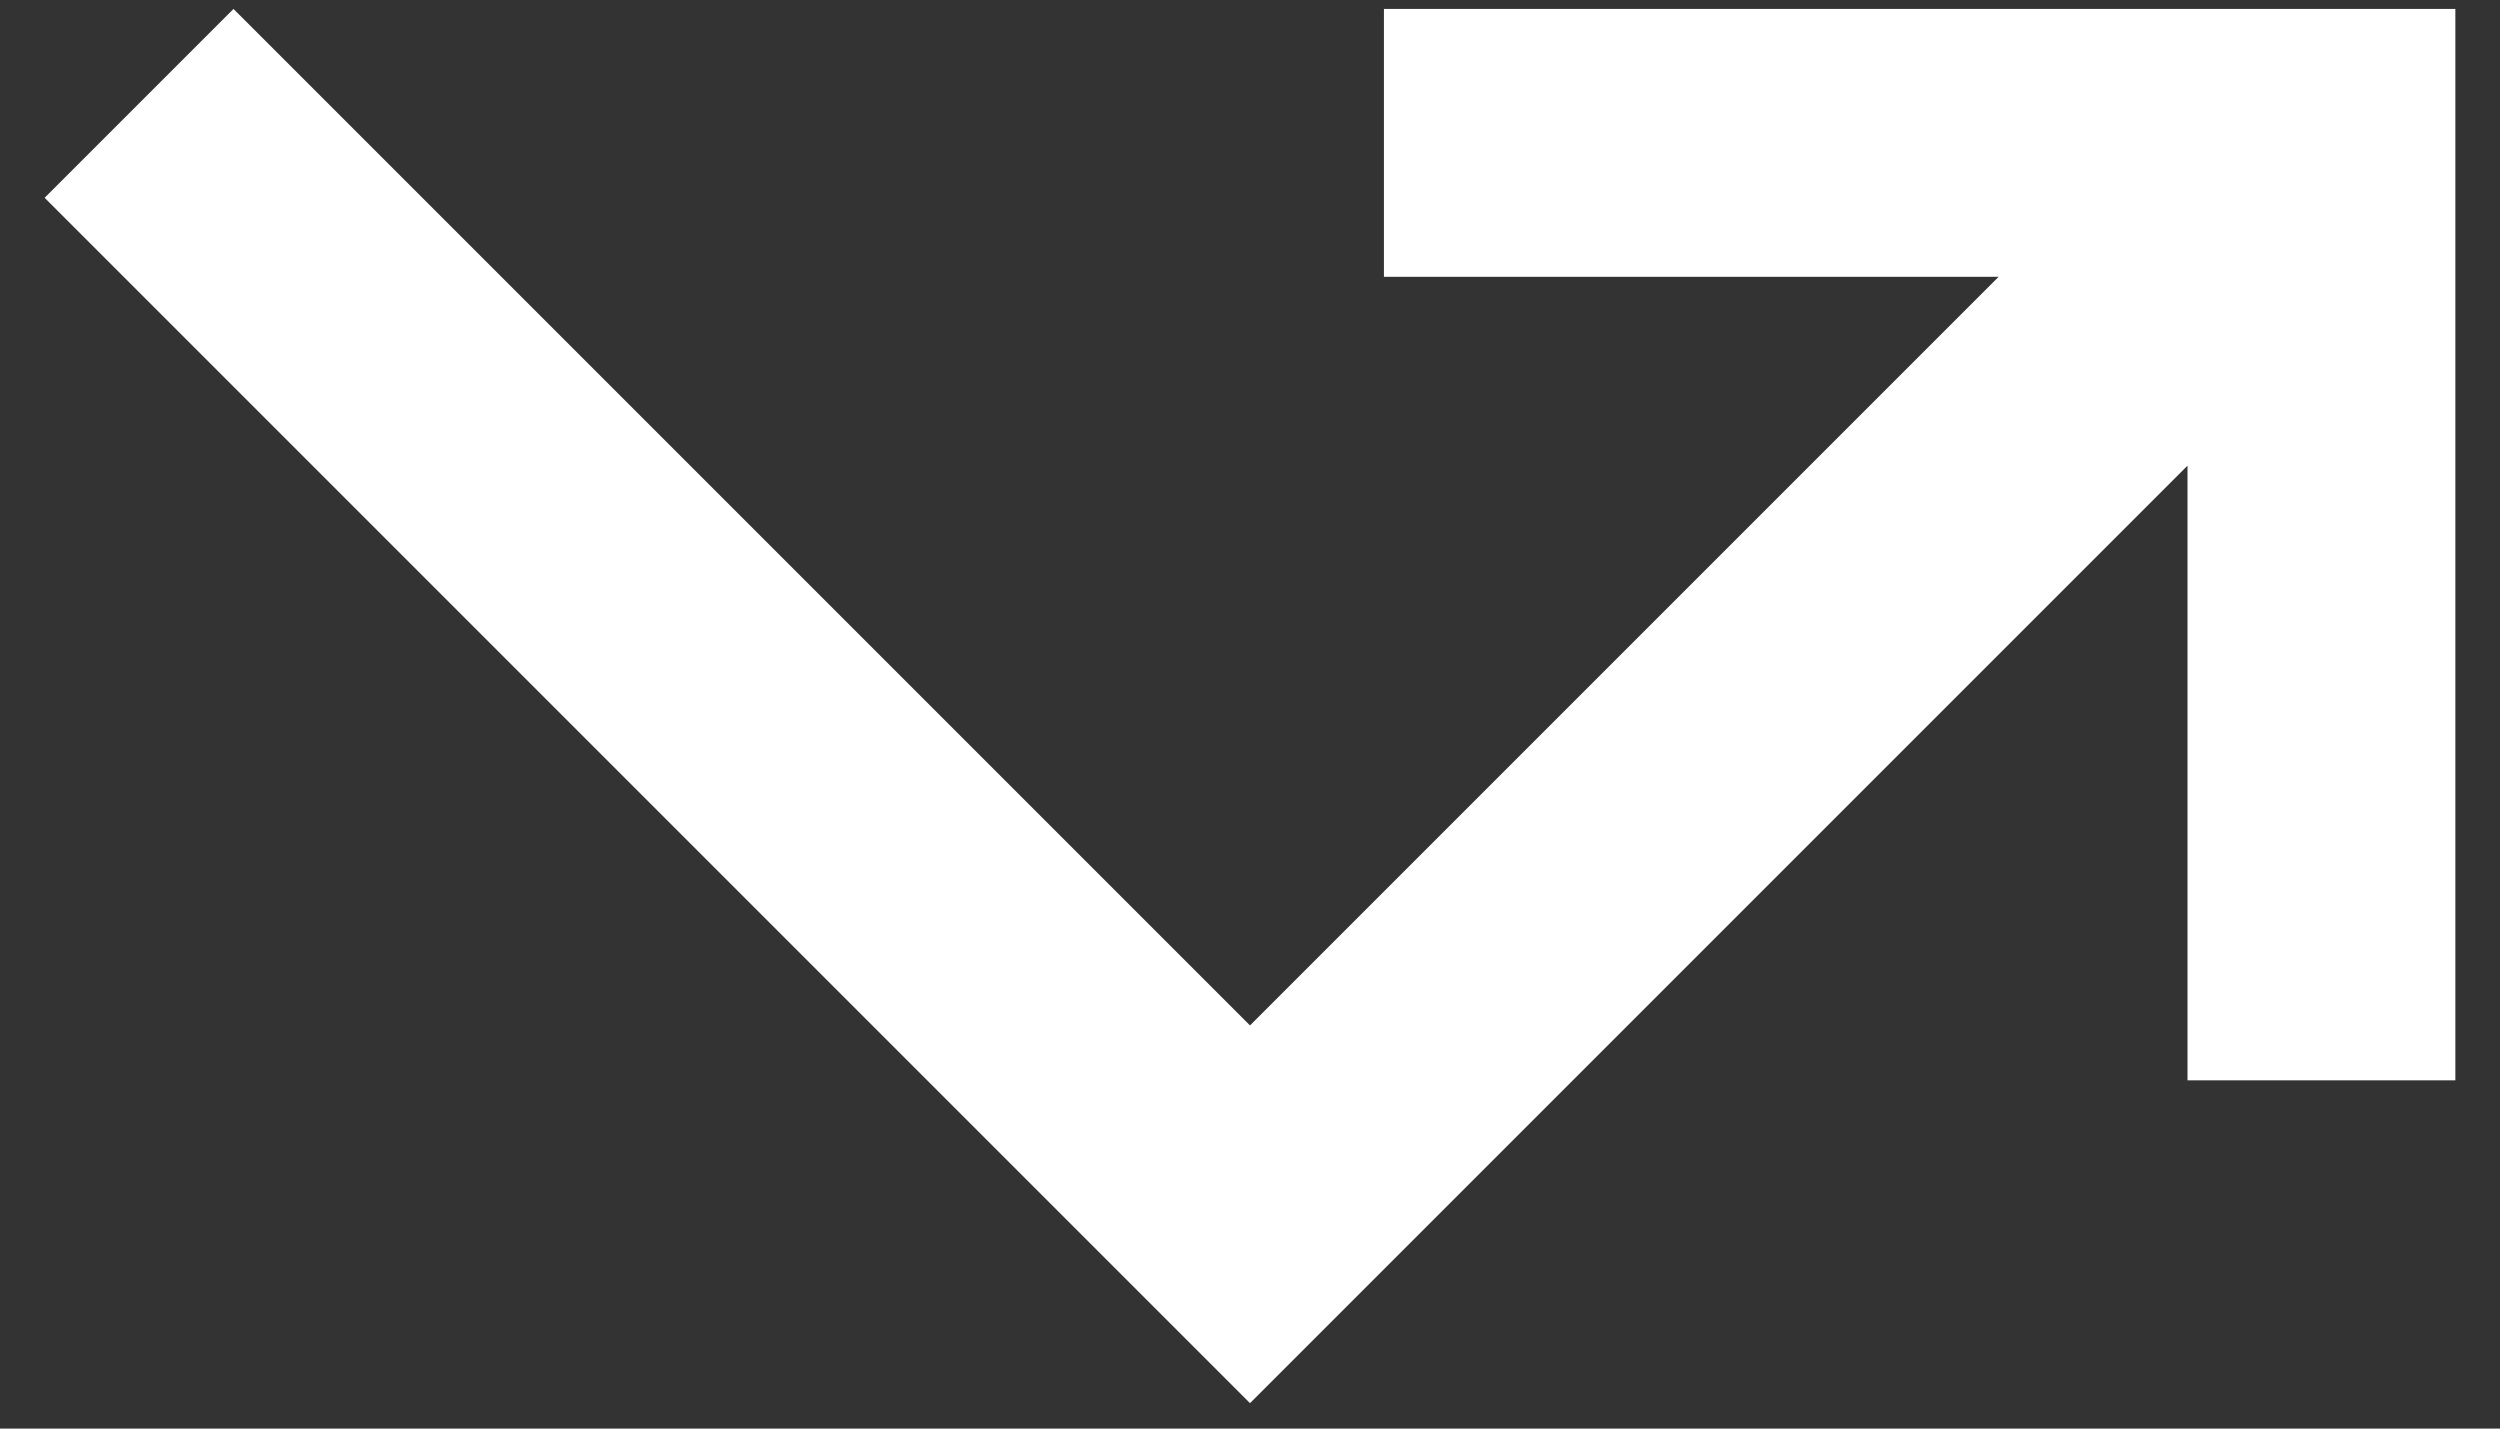 <svg width="35" height="20" viewBox="0 0 35 20" fill="none" xmlns="http://www.w3.org/2000/svg">
<rect x="0" y="0" width="35" height="20" fill="#333333" stroke="none"/>
<path d="M0.625 2.769L17.5 19.644L30.625 6.519V15.125H34.375V0.125H19.375V3.875H27.981L17.5 14.356L3.269 0.125L0.625 2.769Z" fill="white"/>
</svg>
